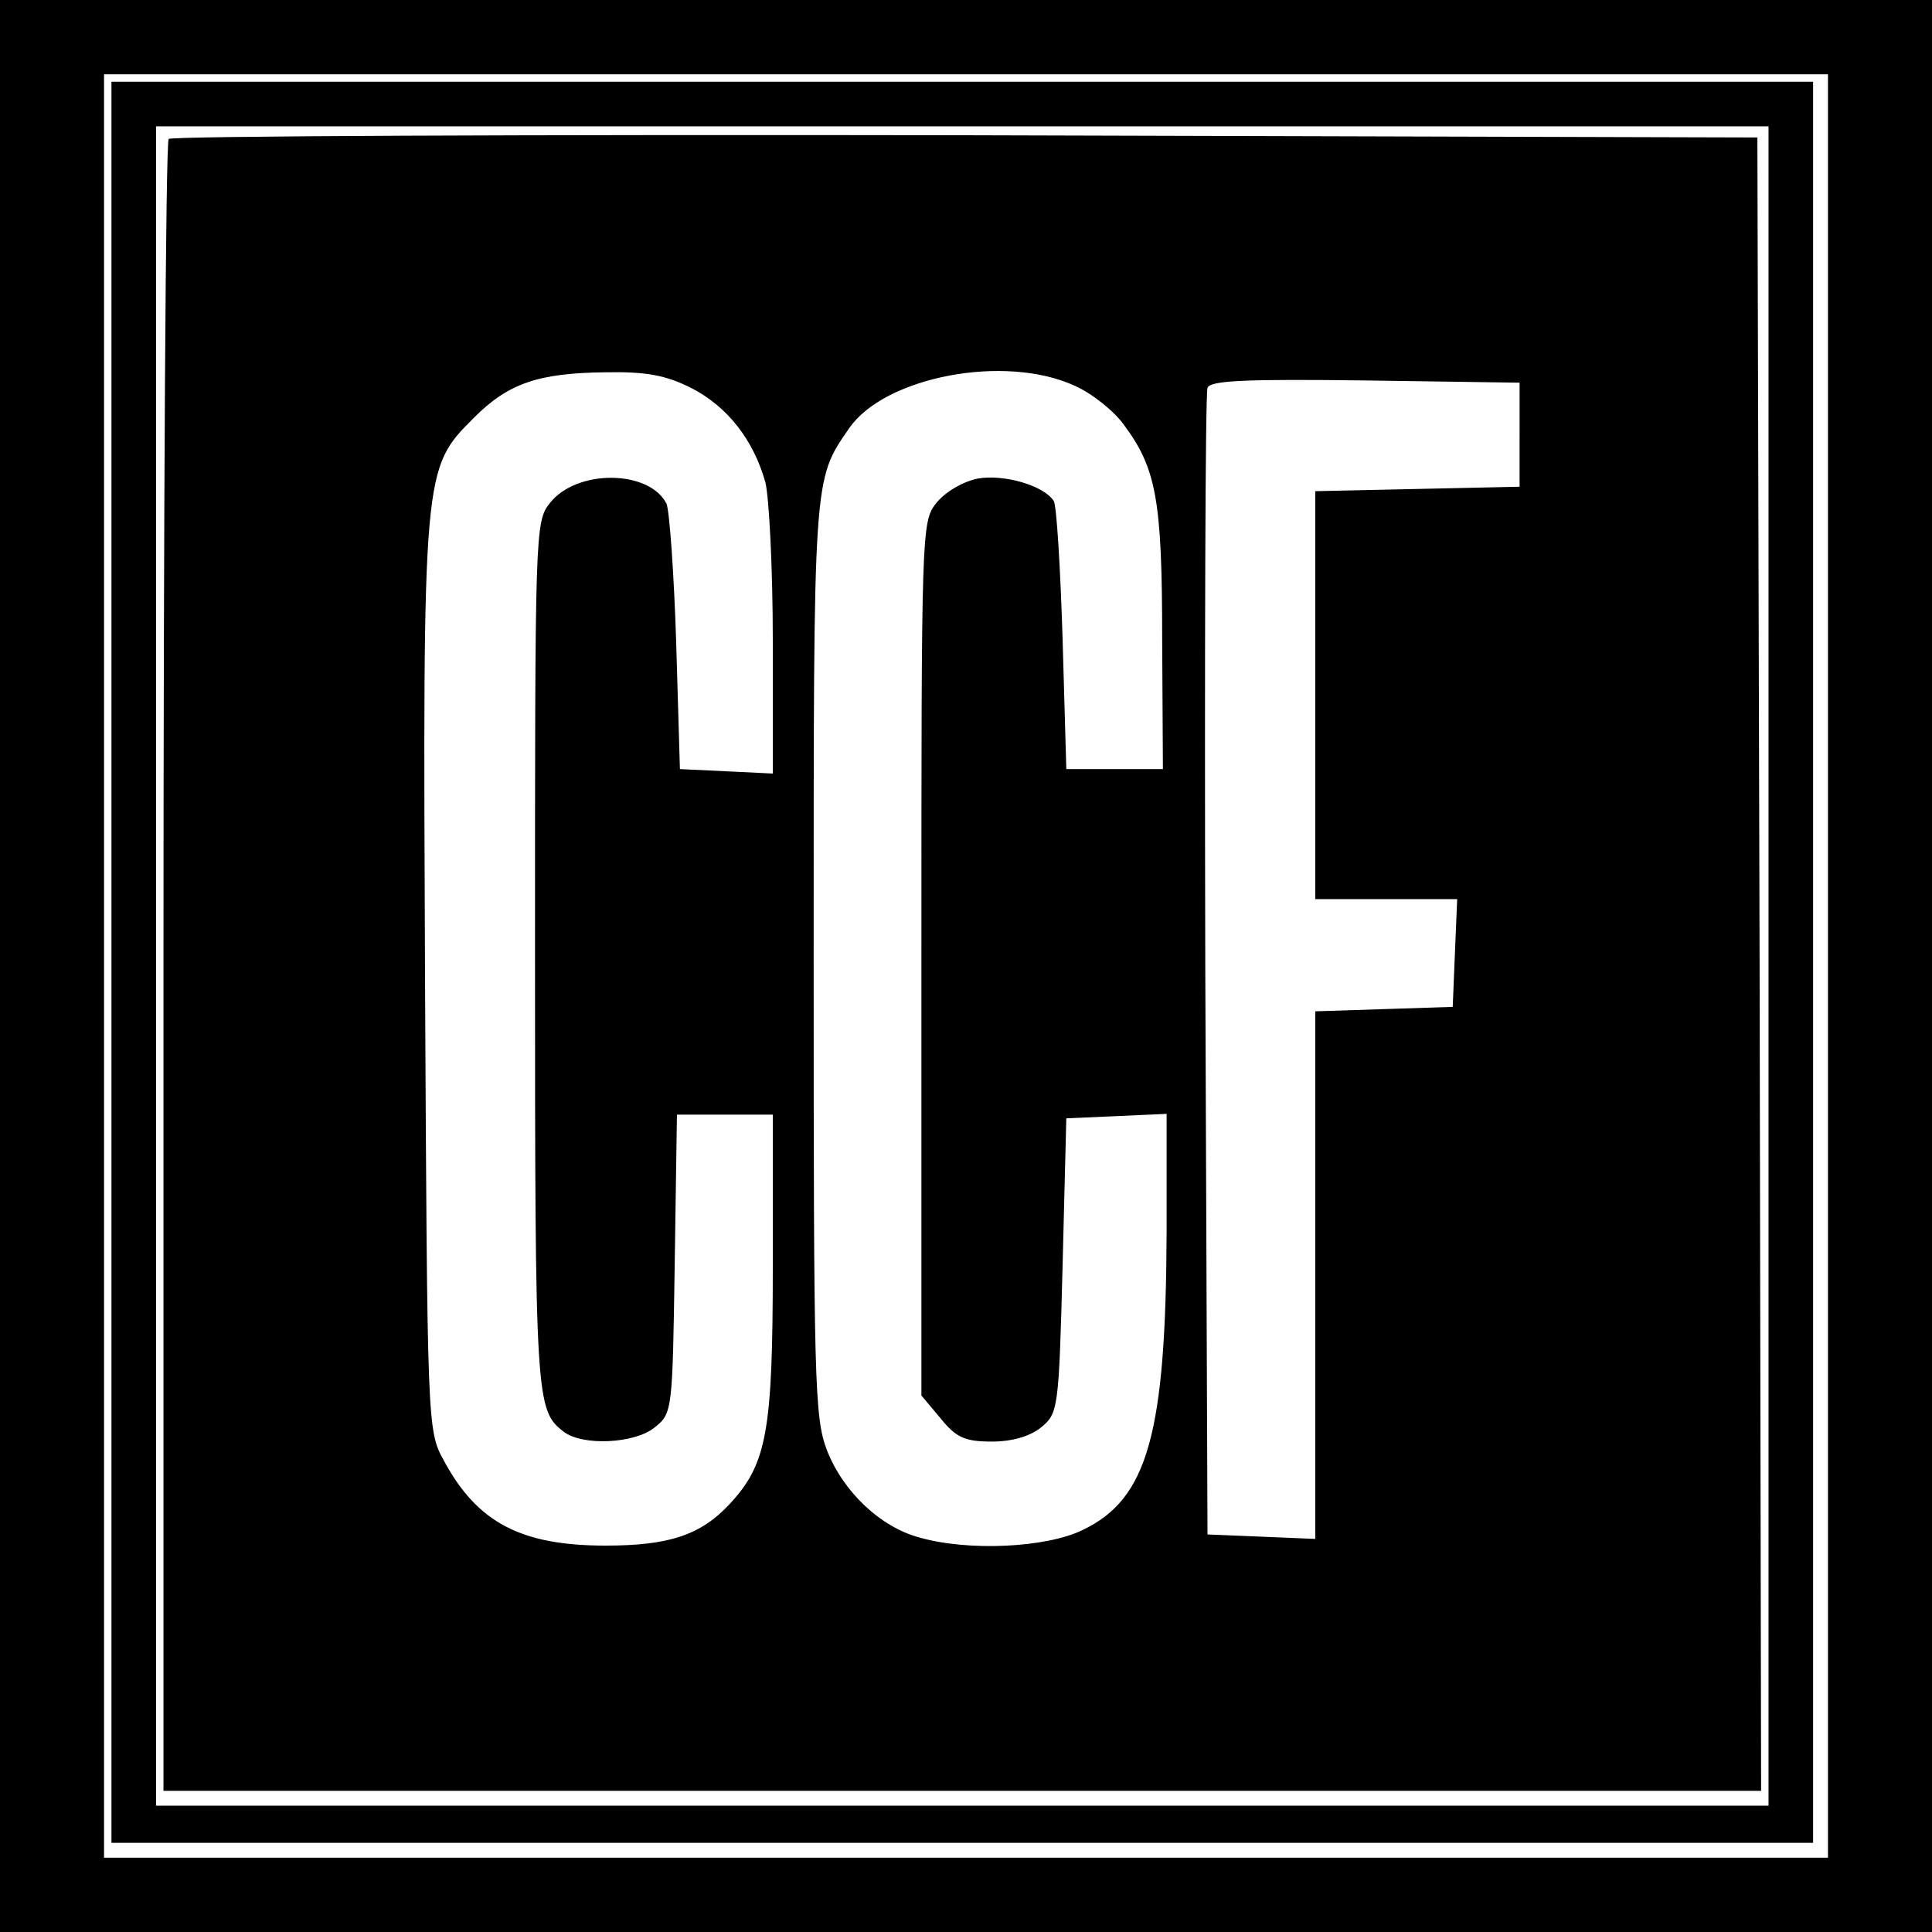 <?xml version="1.0" standalone="no"?>
<!DOCTYPE svg PUBLIC "-//W3C//DTD SVG 20010904//EN"
 "http://www.w3.org/TR/2001/REC-SVG-20010904/DTD/svg10.dtd">
<svg version="1.0" xmlns="http://www.w3.org/2000/svg"
 width="260pt" height="260pt" viewBox="0 0 260 260"
 preserveAspectRatio="xMidYMid meet">
<g transform="translate(0,260) scale(0.1,-0.1)"
fill="#000000" stroke="none">
<path d="M0 1300 l0 -1300 1300 0 1300 0 0 1300 0 1300 -1300 0 -1300 0 0
-1300z m2460 0 l0 -1200 -1160 0 -1160 0 0 1200 0 1200 1160 0 1160 0 0 -1200z"/>
<path d="M150 1305 l0 -1185 1145 0 1145 0 0 1185 0 1185 -1145 0 -1145 0 0
-1185z m2230 -5 l0 -1130 -1085 0 -1085 0 0 1130 0 1130 1085 0 1085 0 0
-1130z"/>
<path d="M227 2413 c-4 -3 -7 -505 -7 -1115 l0 -1108 1075 0 1075 0 -2 1113
-3 1112 -1066 3 c-586 1 -1069 -1 -1072 -5z m703 -335 c49 -25 84 -70 100
-127 5 -20 10 -116 10 -214 l0 -178 -62 3 -63 3 -5 170 c-3 94 -9 177 -13 187
-23 46 -121 47 -157 1 -20 -25 -20 -37 -20 -610 0 -600 1 -611 39 -640 25 -19
95 -16 122 6 24 19 24 23 27 220 l3 201 65 0 64 0 0 -204 c0 -223 -8 -266 -58
-320 -39 -42 -82 -56 -167 -56 -114 0 -173 31 -218 115 -22 40 -22 47 -25 649
-3 687 -3 685 66 754 46 46 86 60 177 61 55 1 81 -4 115 -21z m516 3 c23 -10
53 -34 66 -52 44 -59 52 -101 52 -289 l1 -175 -65 0 -65 0 -5 175 c-3 96 -8
180 -12 186 -14 21 -67 36 -102 30 -20 -4 -44 -18 -56 -33 -20 -25 -20 -37
-20 -614 l0 -587 26 -31 c21 -26 33 -31 69 -31 27 0 51 7 66 19 23 19 24 24
29 218 l5 198 68 3 67 3 0 -158 c-1 -272 -25 -360 -113 -402 -49 -24 -154 -29
-220 -10 -52 14 -102 61 -124 117 -17 44 -18 92 -18 662 0 654 -1 643 48 714
48 69 209 100 303 57z m599 -66 l0 -70 -137 -3 -138 -3 0 -274 0 -275 95 0 96
0 -3 -72 -3 -73 -92 -3 -93 -3 0 -355 0 -355 -72 3 -73 3 -3 765 c-1 421 0
771 3 778 3 10 52 12 212 10 l208 -3 0 -70z"/>
</g>
</svg>
